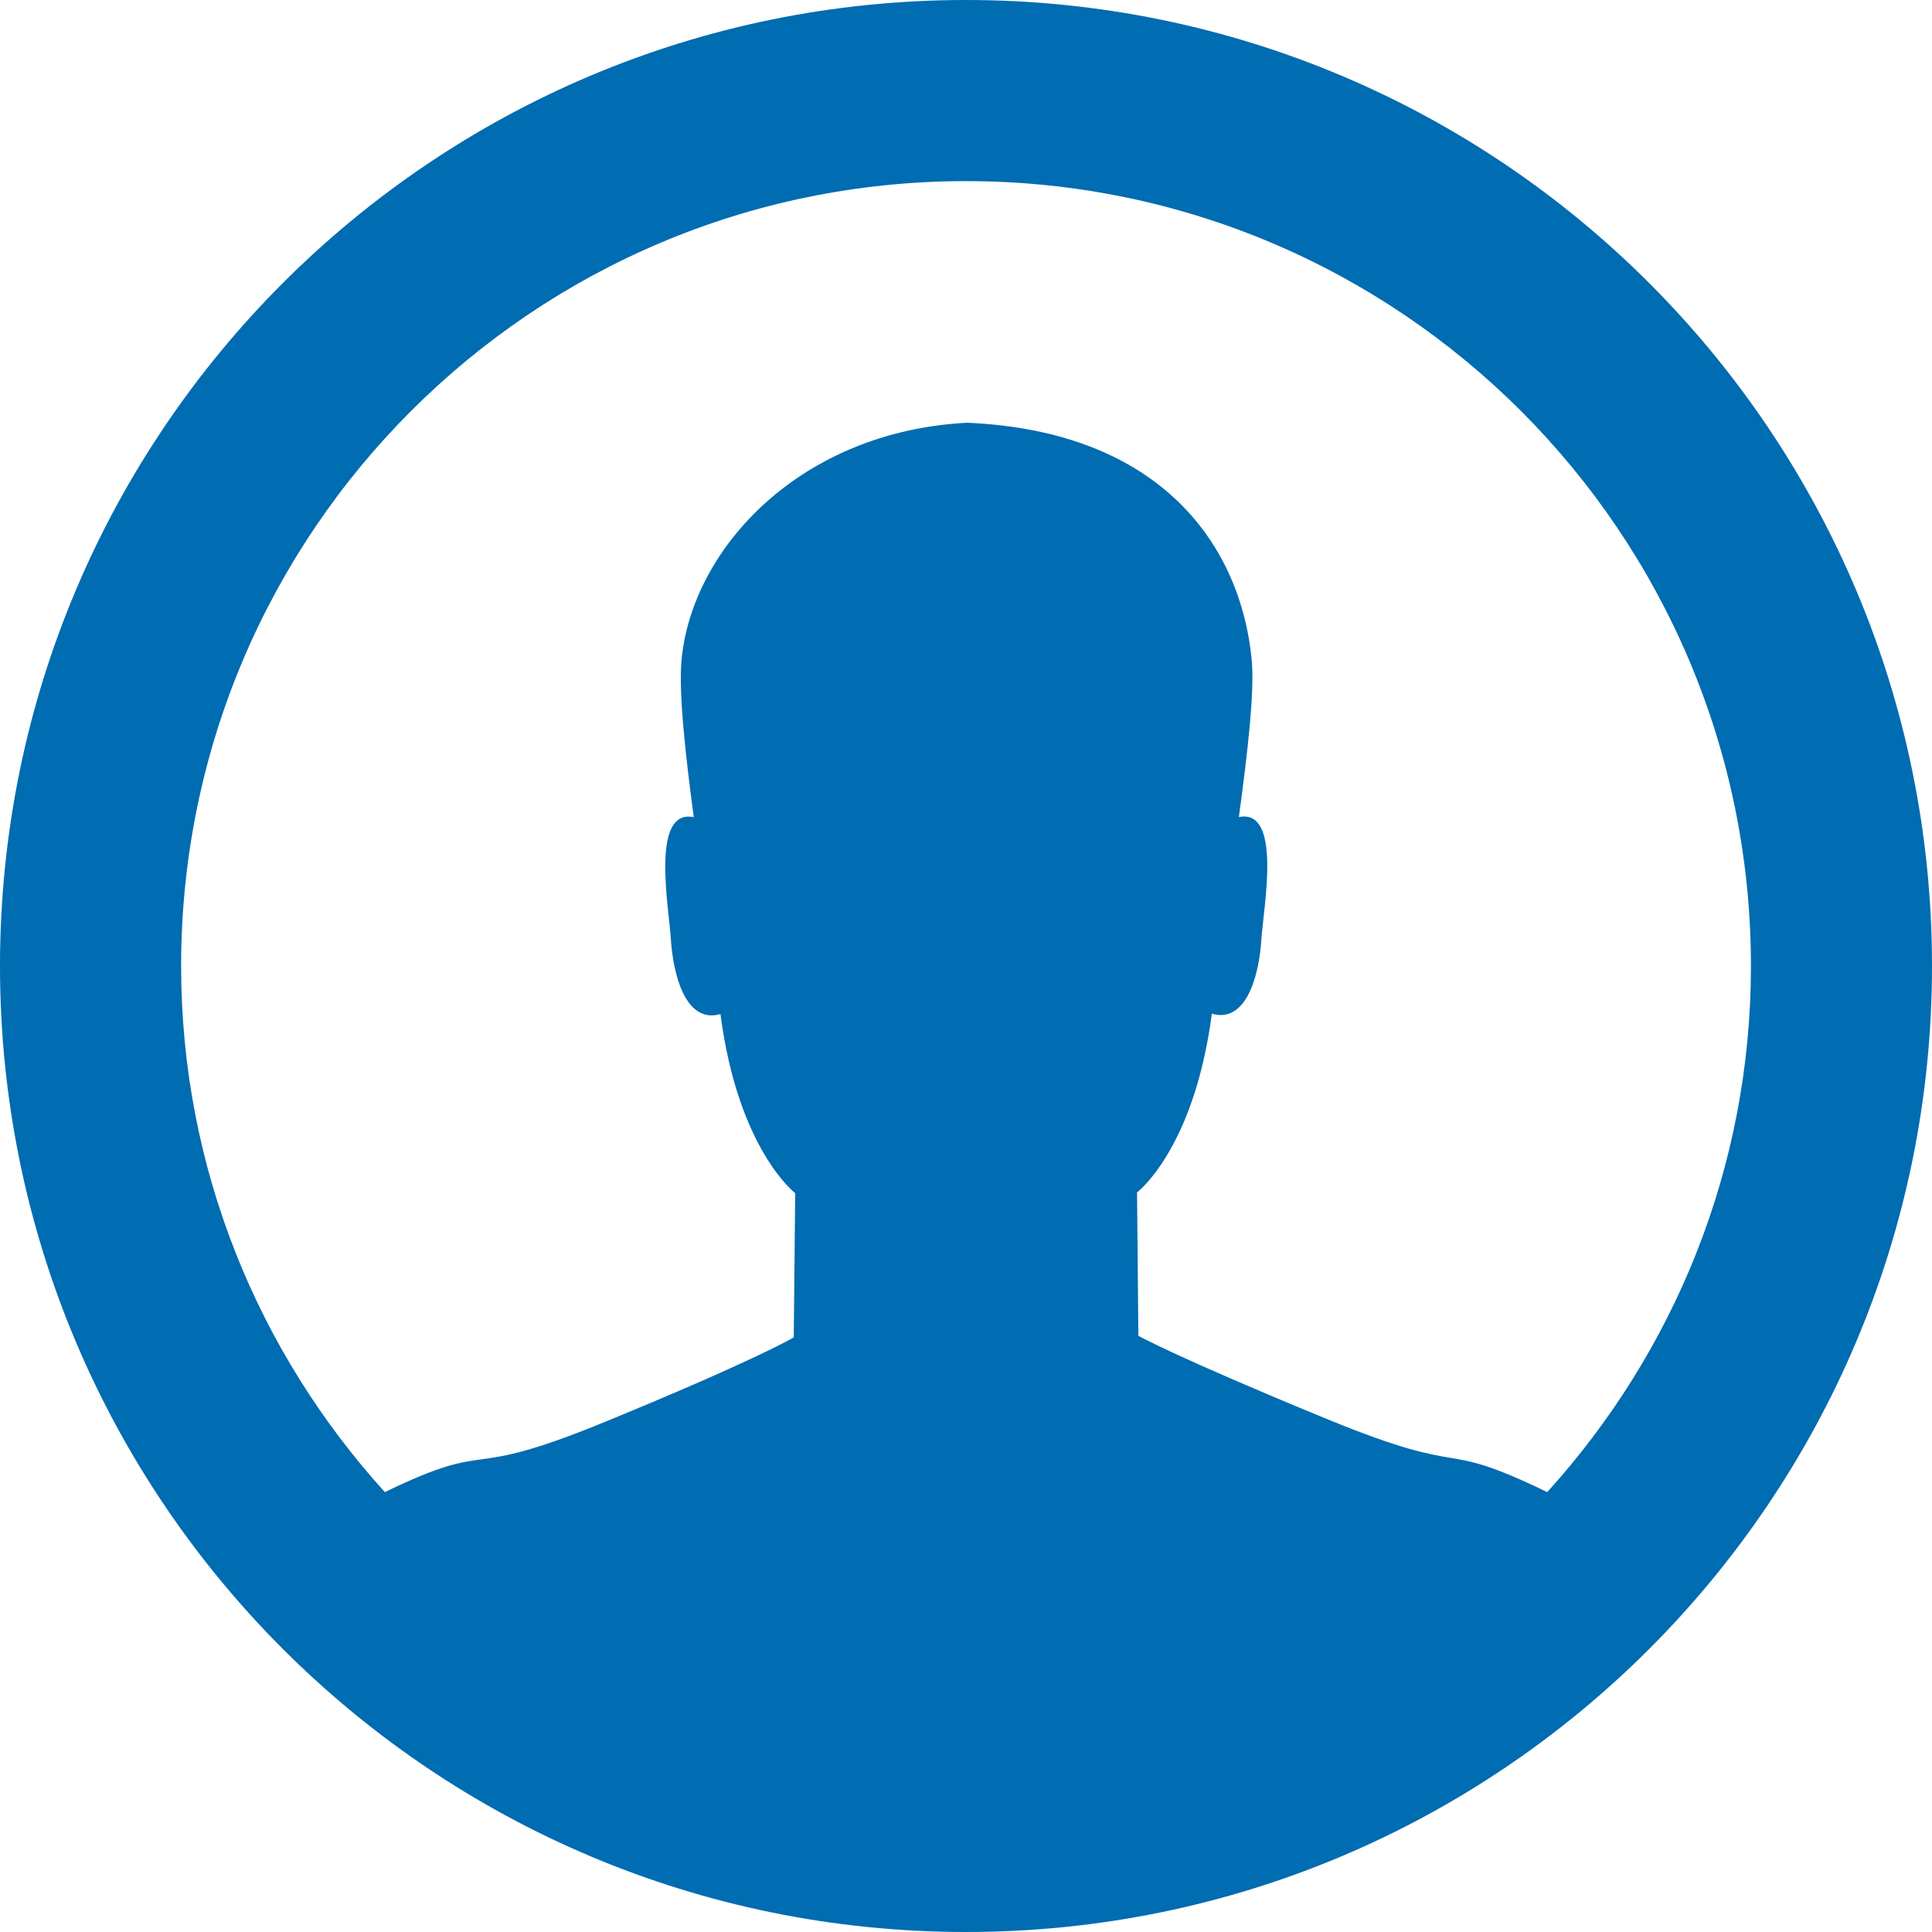 <?xml version="1.0" encoding="utf-8"?>
<!-- Generator: Adobe Illustrator 16.0.0, SVG Export Plug-In . SVG Version: 6.00 Build 0)  -->
<!DOCTYPE svg PUBLIC "-//W3C//DTD SVG 1.1//EN" "http://www.w3.org/Graphics/SVG/1.1/DTD/svg11.dtd">
<svg version="1.1" id="图层_1" xmlns="http://www.w3.org/2000/svg" xmlns:xlink="http://www.w3.org/1999/xlink" x="0px" y="0px"
	 width="32px" height="32px" viewBox="0 0 32 32" enable-background="new 0 0 32 32" xml:space="preserve">
<path fill="#006CB1" d="M16,32C7.164,32,0,24.837,0,16C0,7.163,7.164,0,16,0c8.837,0,16,7.163,16,16C32,24.837,24.838,32,16,32z
	 M16,3C8.82,3,3,8.821,3,16c0,3.358,1.284,6.408,3.374,8.714c1.883-0.91,1.191-0.152,3.655-1.167
	c2.521-1.035,3.118-1.396,3.118-1.396l0.024-2.389c0,0-0.945-0.718-1.238-2.966c-0.591,0.17-0.786-0.688-0.821-1.234
	c-0.031-0.527-0.342-2.175,0.379-2.027c-0.147-1.101-0.253-2.092-0.201-2.619c0.181-1.845,1.972-3.773,4.73-3.914
	c3.245,0.141,4.53,2.067,4.711,3.913c0.052,0.526-0.063,1.519-0.211,2.618c0.721-0.147,0.407,1.499,0.372,2.026
	c-0.031,0.546-0.231,1.401-0.82,1.231c-0.295,2.248-1.239,2.96-1.239,2.96l0.022,2.375c0,0,0.598,0.34,3.117,1.376
	c2.465,1.013,1.772,0.301,3.655,1.213c2.09-2.307,3.374-5.356,3.374-8.714C29.001,8.821,23.18,3,16,3z"/>
</svg>
